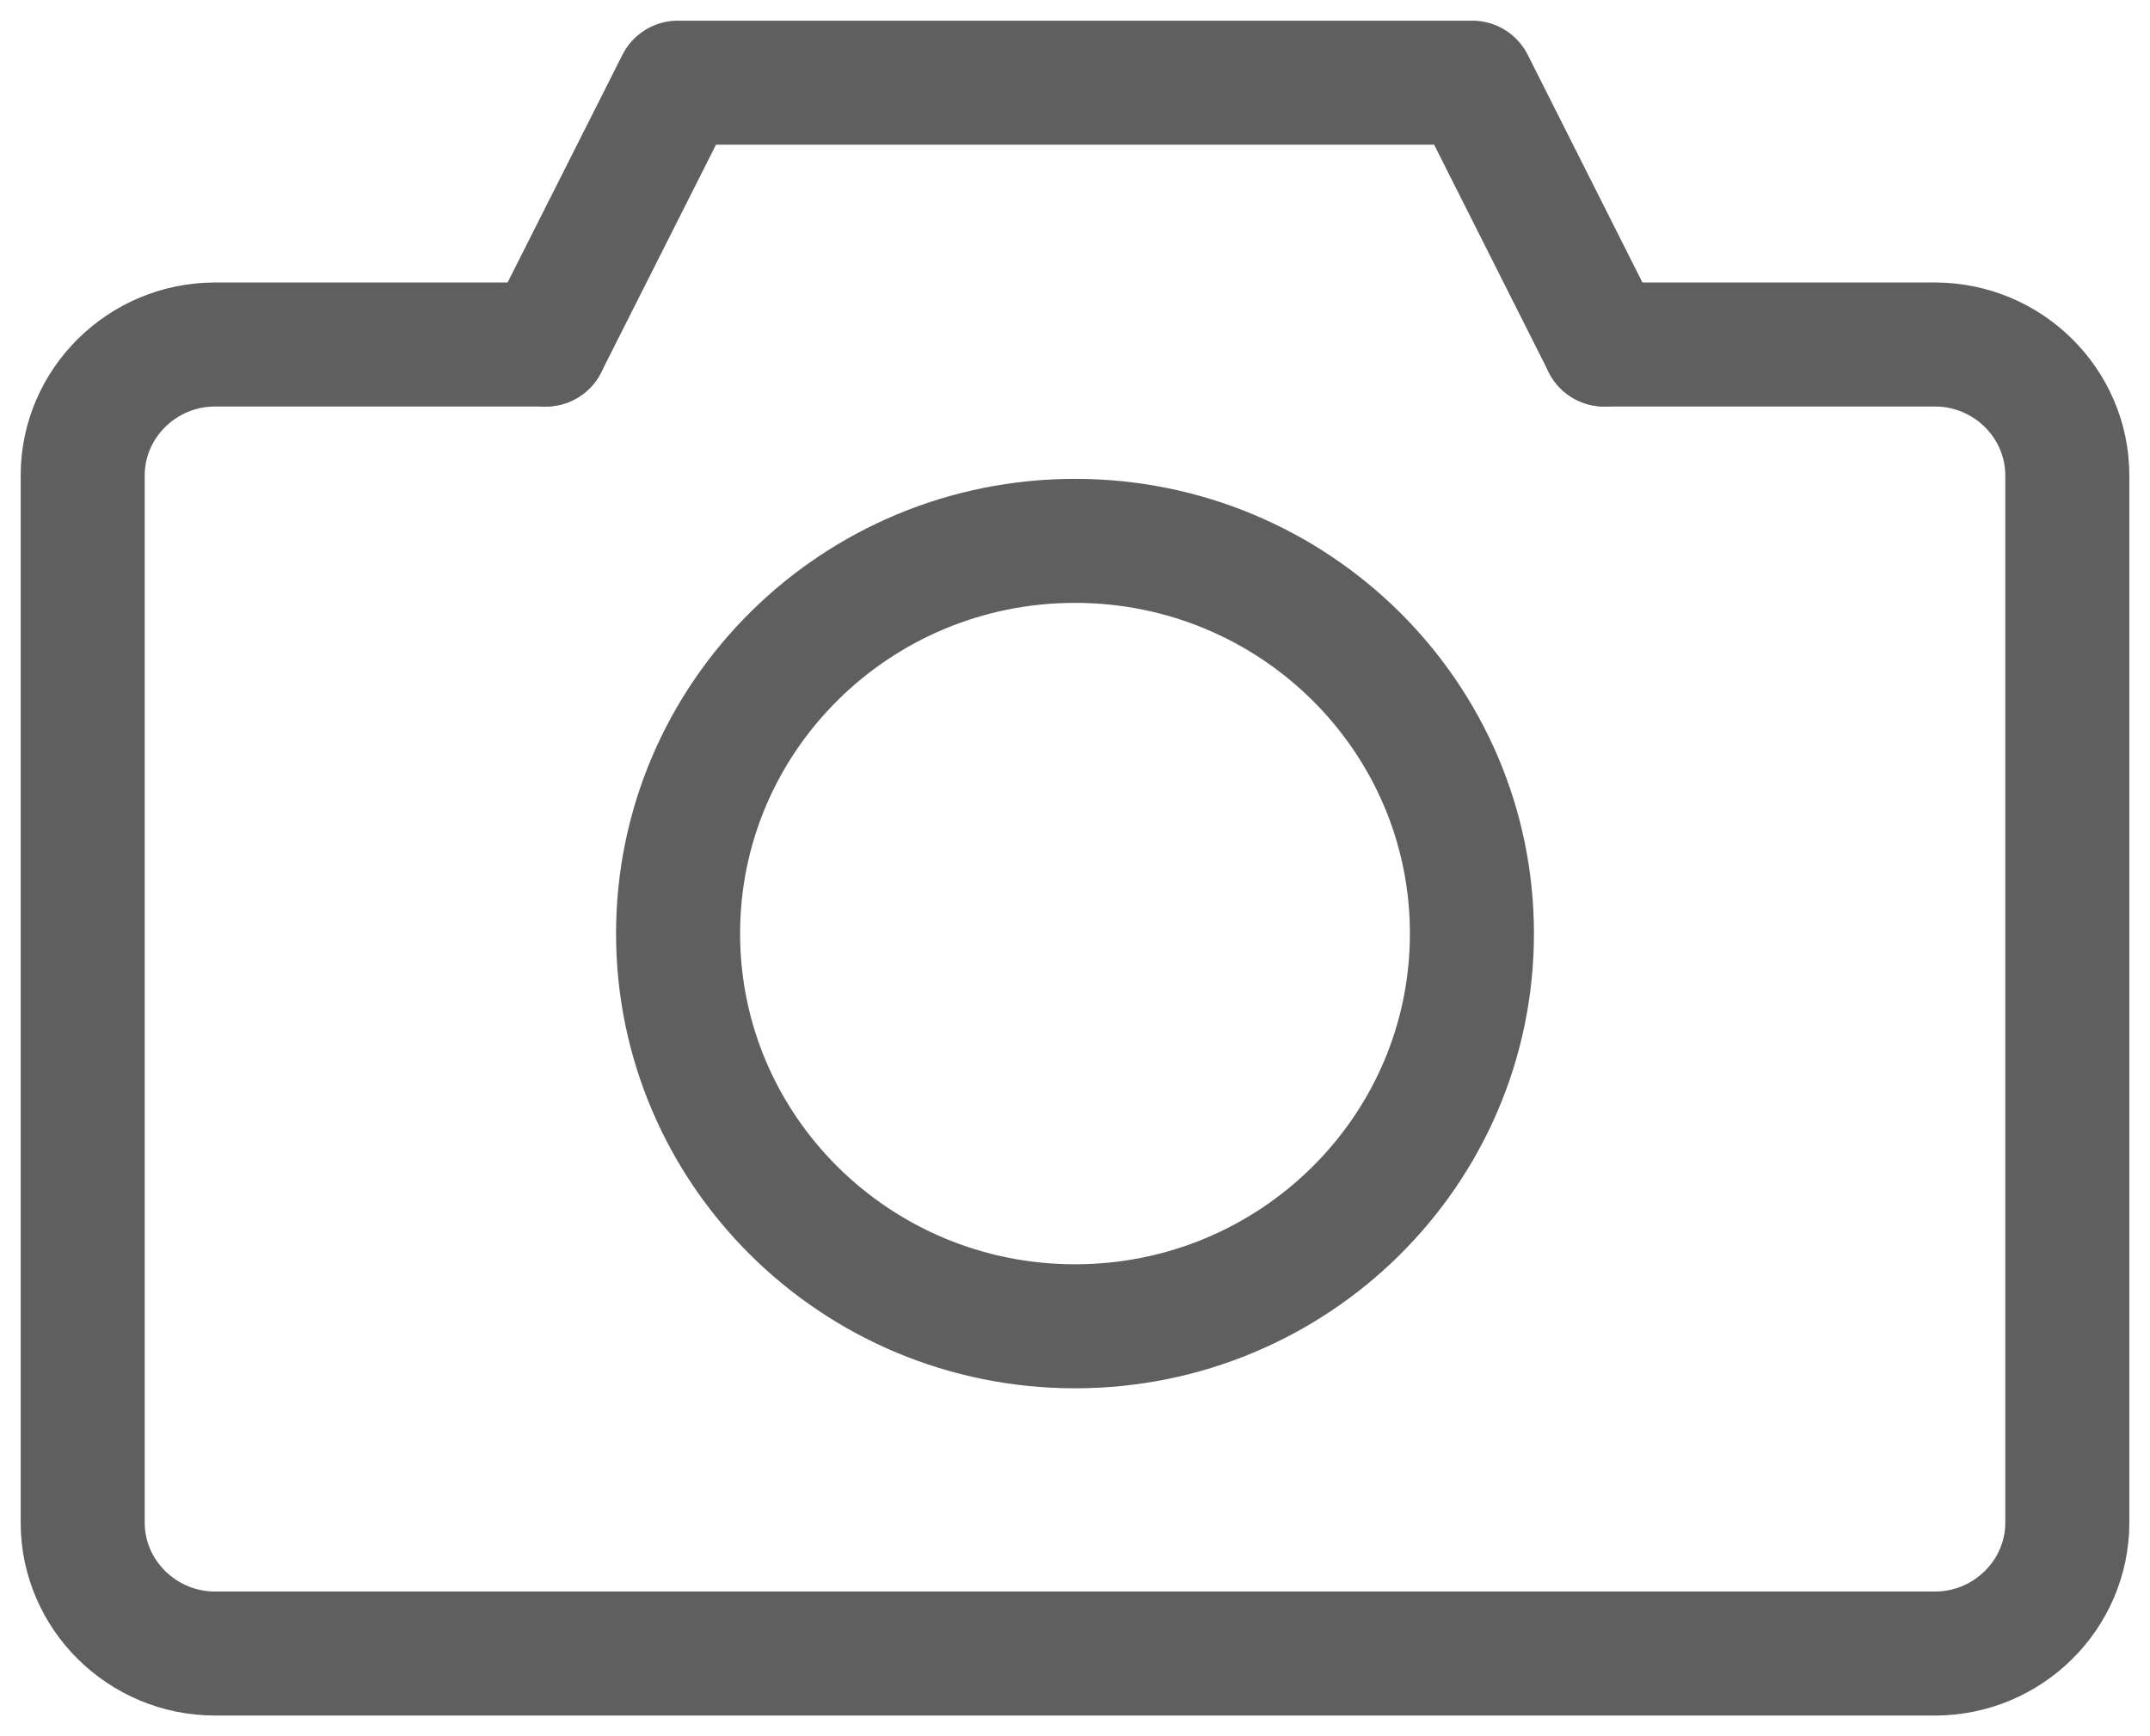 <?xml version="1.0" encoding="UTF-8"?>
<svg width="26px" height="21px" viewBox="0 0 26 21" version="1.1" xmlns="http://www.w3.org/2000/svg" xmlns:xlink="http://www.w3.org/1999/xlink">
    <!-- Generator: sketchtool 54.1 (76490) - https://sketchapp.com -->
    <title>C1786B21-A422-4910-A7EF-3539B3D9EED8@1.00x</title>
    <desc>Created with sketchtool.</desc>
    <g id="User-Profile" stroke="none" stroke-width="1" fill="none" fill-rule="evenodd" stroke-linecap="round" stroke-linejoin="round">
        <g id="Profile-Linkedin-On" transform="translate(-83, -290)" stroke="#5F5F5F" stroke-width="1.5">
            <g id="Group-14" transform="translate(55, 260)">
                <g id="Group-7" transform="translate(29, 31)">
                    <path d="M18.4,3.167 L22.4,3.167 C23.28,3.167 24,3.879 24,4.75 L24,17.417 C24,18.288 23.28,19 22.4,19 L1.6,19 C0.72,19 0,18.288 0,17.417 L0,4.75 C0,3.879 0.72,3.167 1.6,3.167 L5.6,3.167" id="Stroke-1"></path>
                    <polyline id="Stroke-3" points="5.6 3.167 7.197 0 16.805 0 18.4 3.167"></polyline>
                    <path d="M16.8,10.292 C16.8,7.669 14.651,5.542 12,5.542 C9.35,5.542 7.2,7.669 7.2,10.292 C7.2,12.914 9.35,15.042 12,15.042 C14.651,15.042 16.8,12.914 16.8,10.292 Z" id="Stroke-5"></path>
                </g>
            </g>
        </g>
    </g>
</svg>